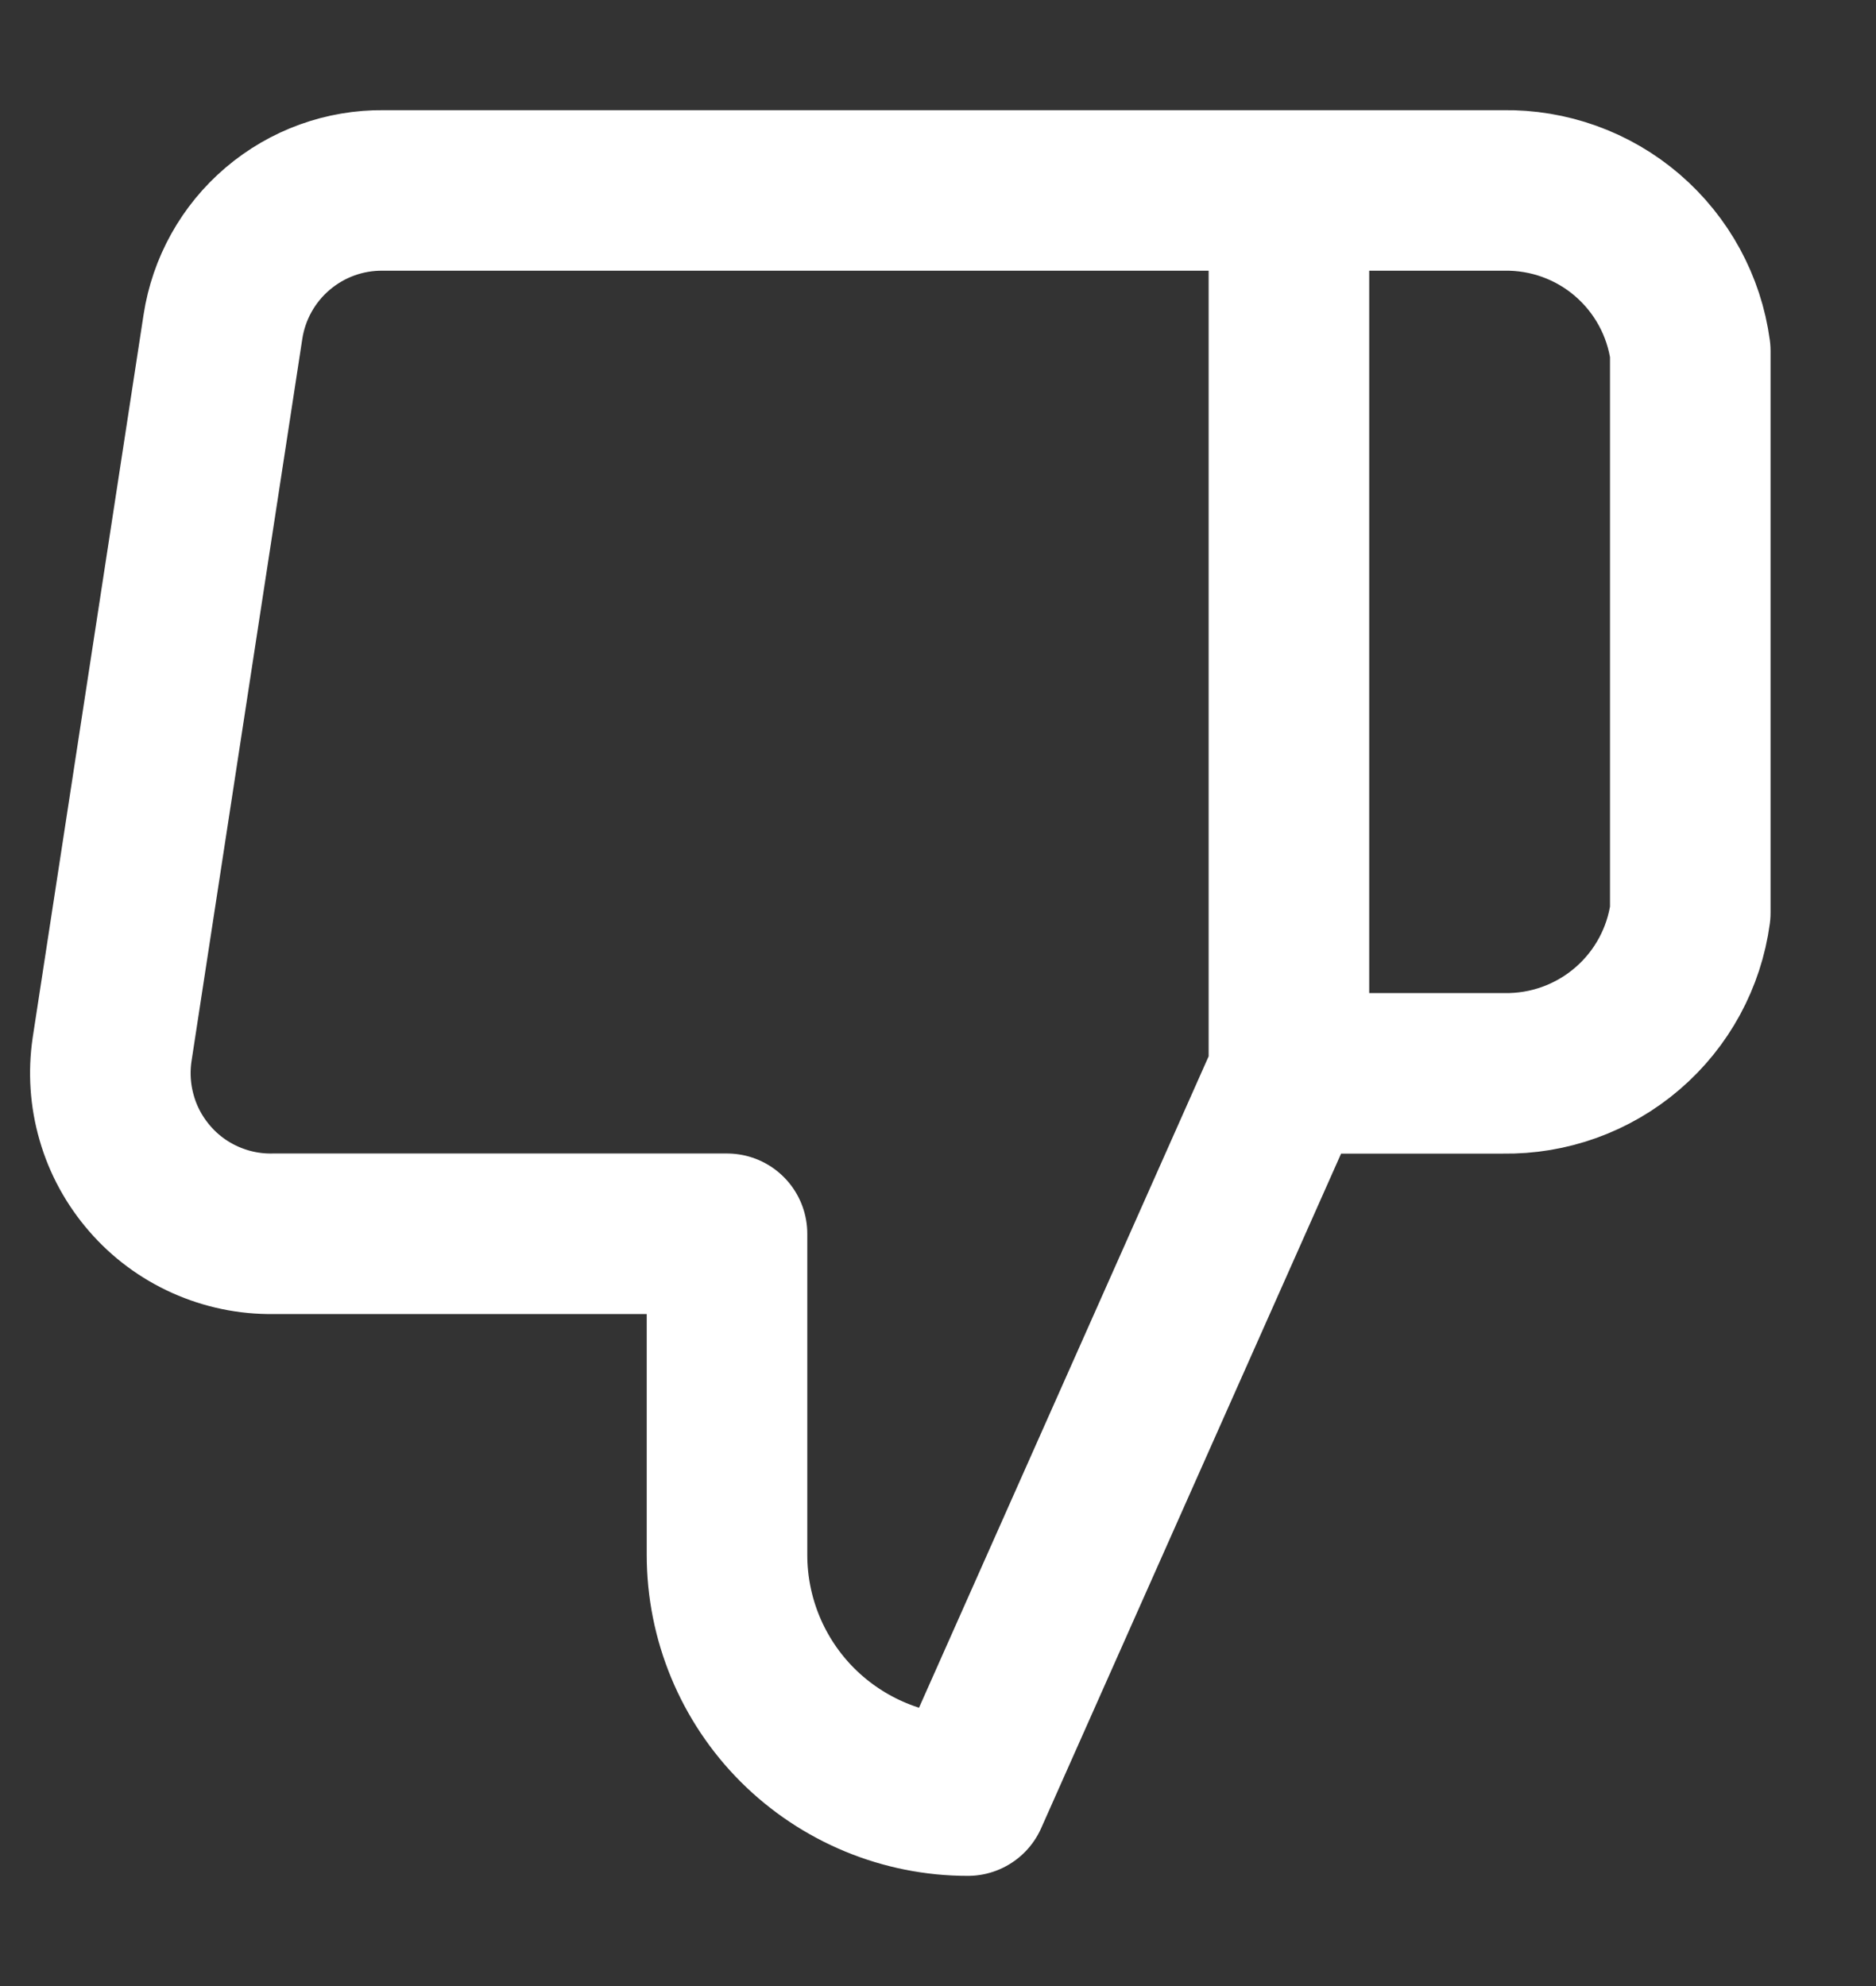 <svg width="17" height="18" viewBox="0 0 17 18" fill="none" xmlns="http://www.w3.org/2000/svg">
<rect x="0" y="0" width="17" height="18" fill="#333333" stroke="none"/>
<path d="M11.68 1.726H13.622C14.034 1.719 14.434 1.863 14.746 2.131C15.059 2.4 15.262 2.773 15.317 3.181V8.273C15.262 8.681 15.059 9.055 14.746 9.323C14.434 9.591 14.034 9.735 13.622 9.728H11.68M6.588 11.182V14.092C6.588 14.671 6.818 15.226 7.227 15.635C7.637 16.044 8.192 16.274 8.77 16.274L11.68 9.728V1.726H3.475C3.124 1.722 2.784 1.845 2.516 2.073C2.249 2.3 2.073 2.616 2.02 2.963L1.016 9.51C0.985 9.718 0.999 9.931 1.058 10.133C1.116 10.336 1.219 10.523 1.357 10.682C1.495 10.842 1.667 10.969 1.859 11.055C2.051 11.141 2.26 11.185 2.471 11.182H6.588Z" stroke="white" stroke-width="1.455" stroke-linecap="round" stroke-linejoin="round"/>
</svg>
